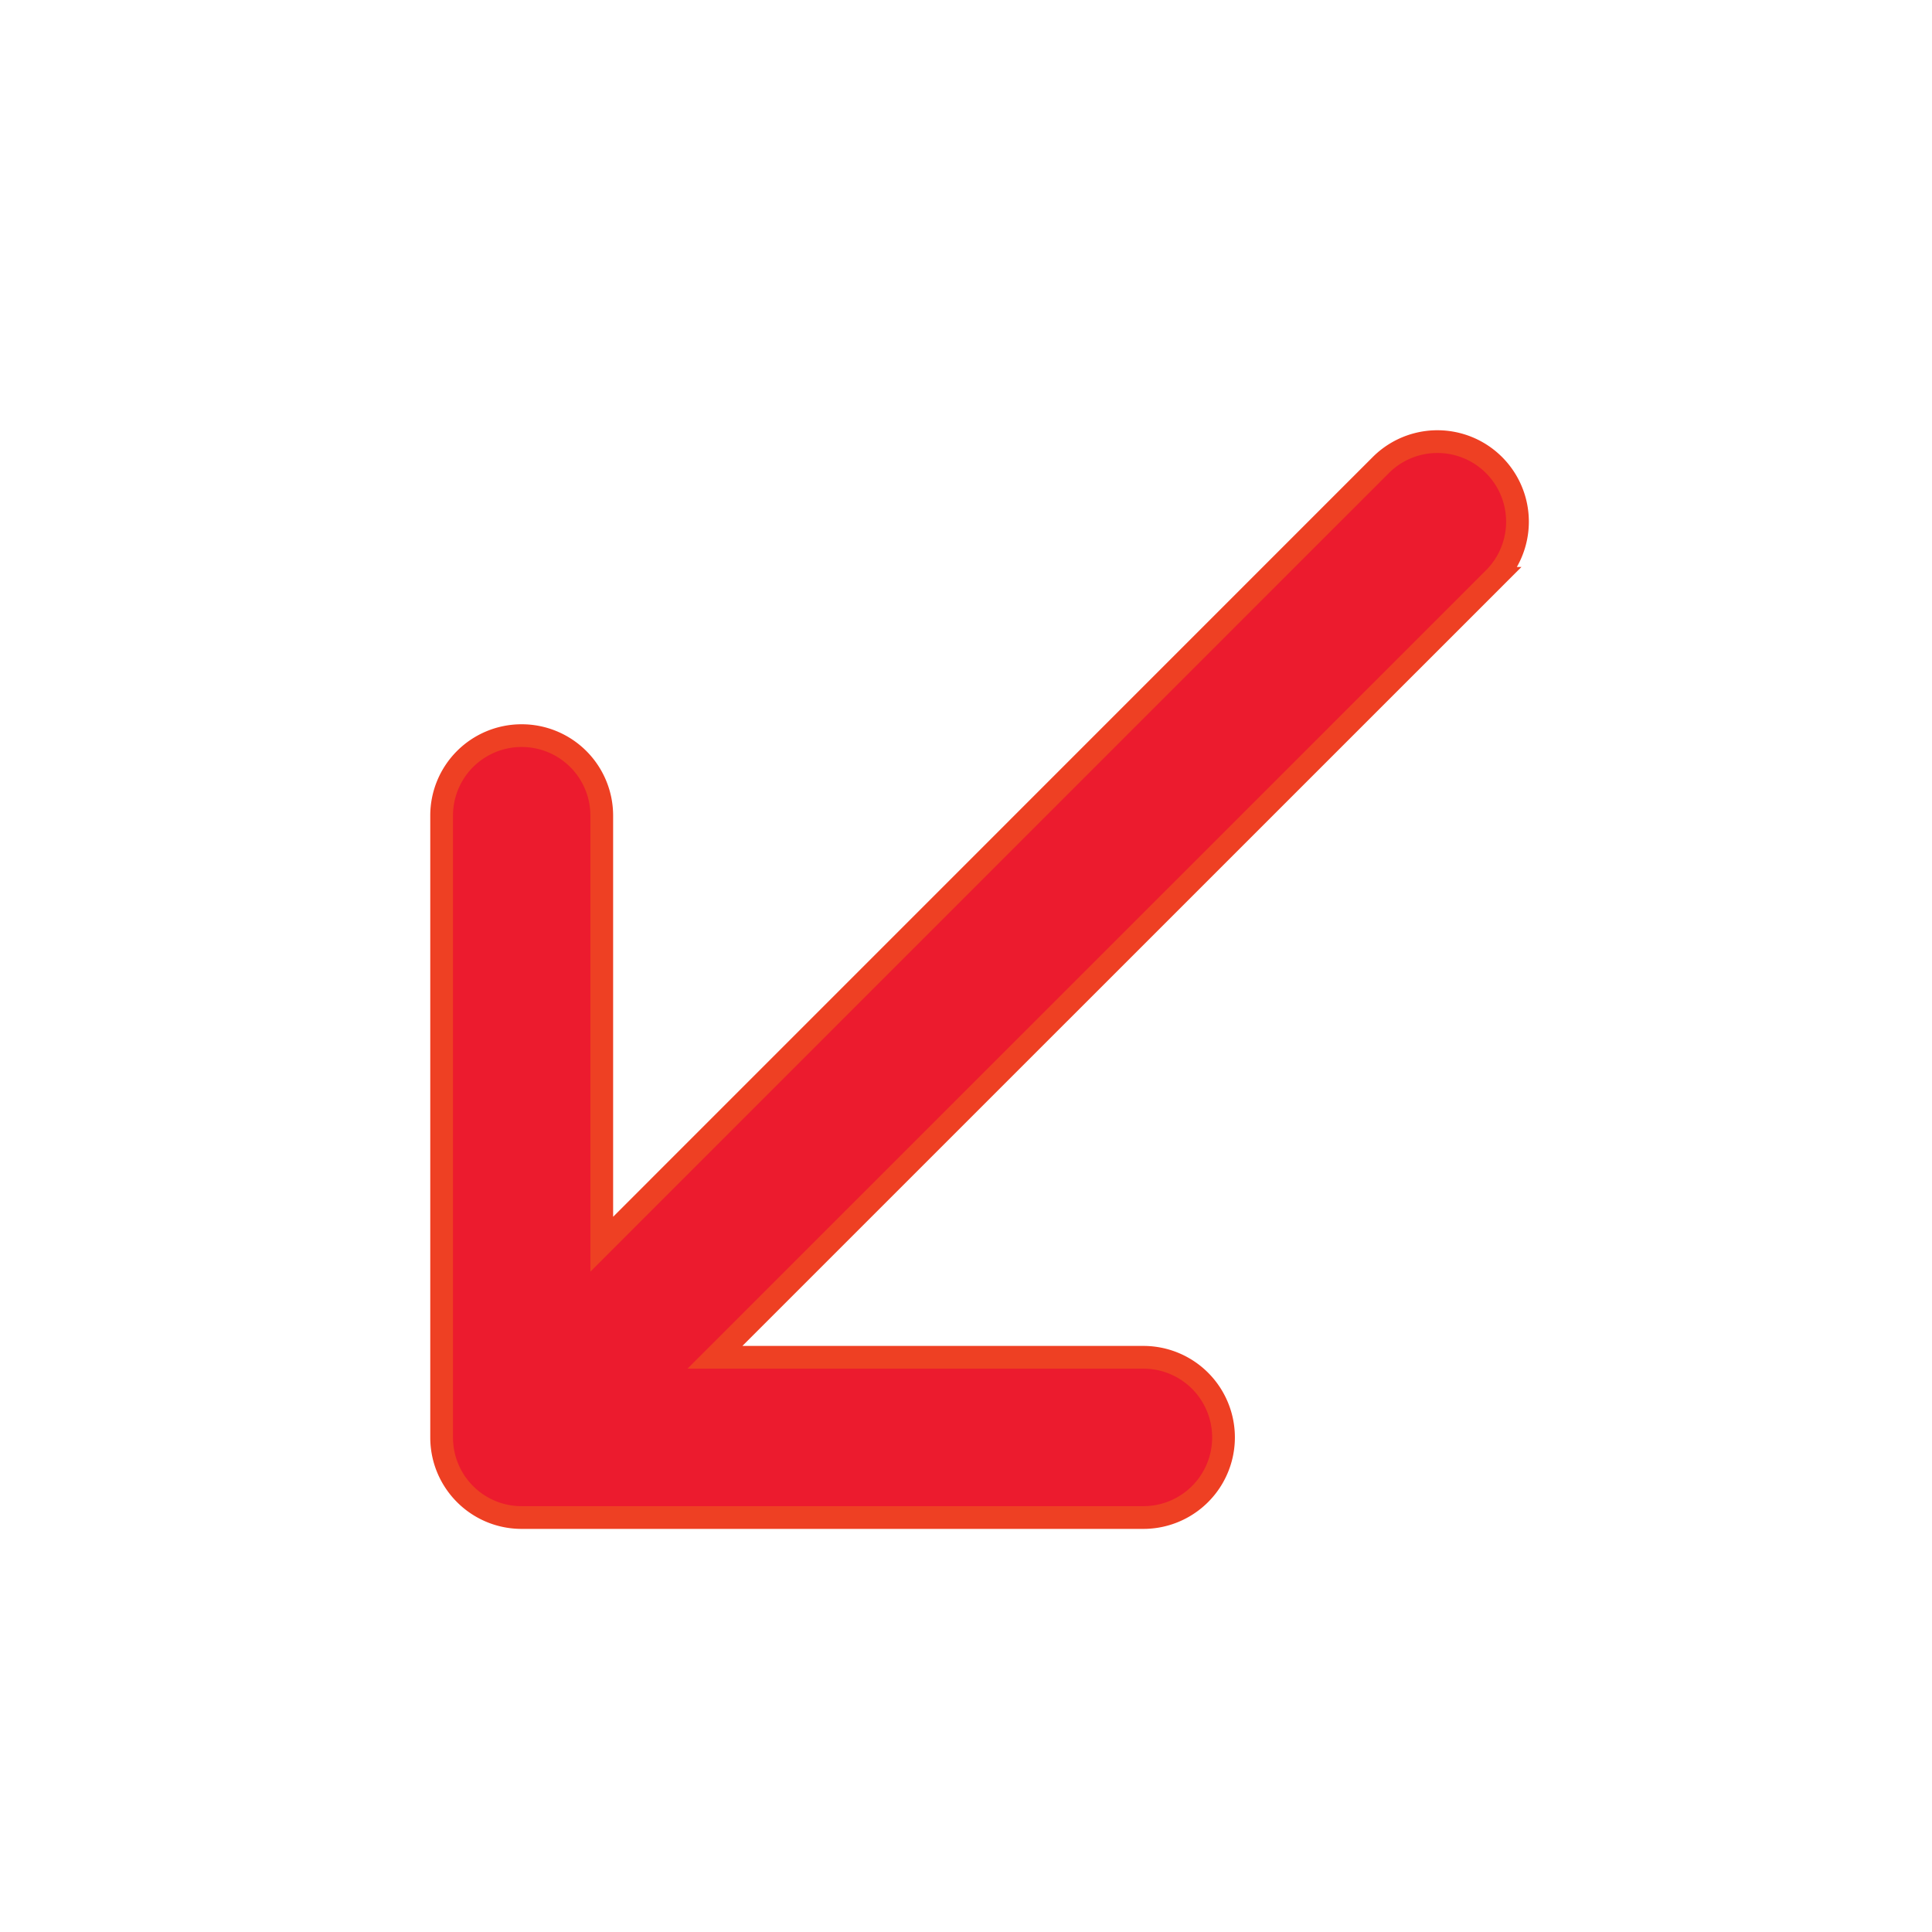 <svg width="17" height="17" fill="none" xmlns="http://www.w3.org/2000/svg"><path d="M4.59 6.473h0a.703.703 0 0 0-.704.704v5.471c0 .39.315.705.704.705h5.471a.705.705 0 0 0 0-1.41h-3.77l6.855-6.854a.704.704 0 0 0-.996-.997l-6.855 6.856v-3.77a.704.704 0 0 0-.705-.705z" fill="#EC1B2E" stroke="#EE4023" stroke-width=".2"/></svg>